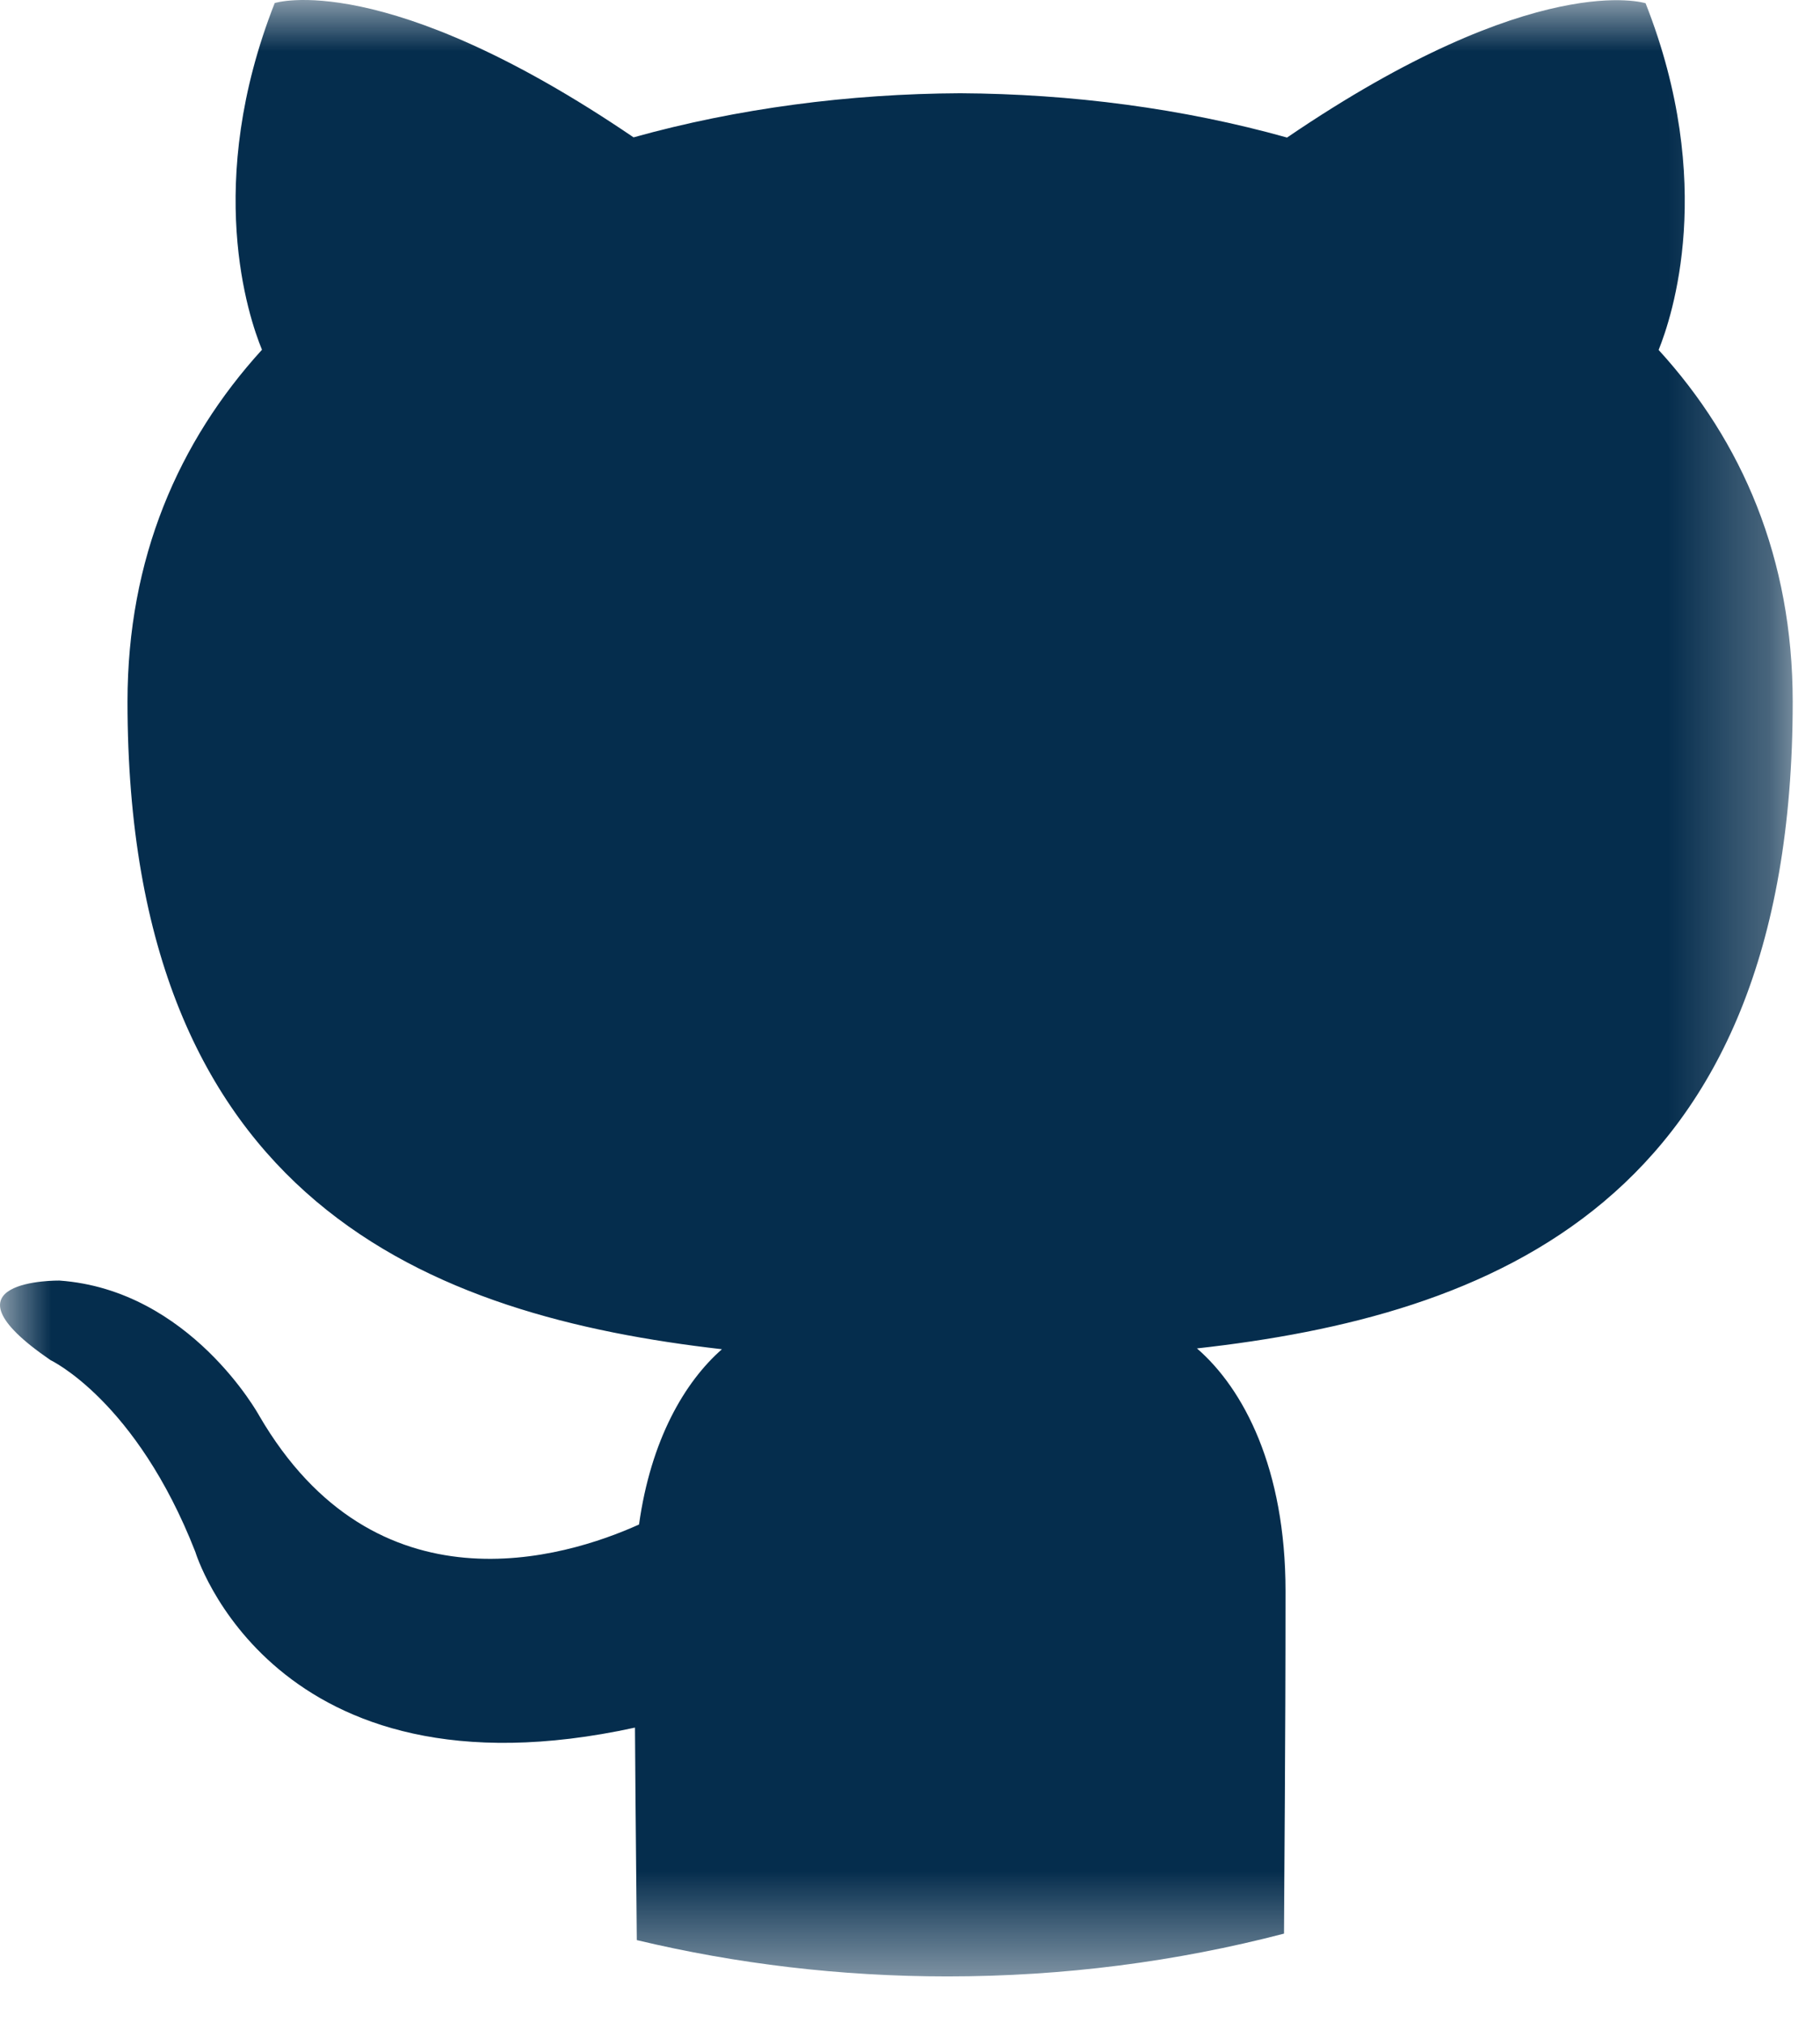 <?xml version="1.0" encoding="UTF-8"?>
<svg width="18px" height="20px" viewBox="0 0 18 20" version="1.1" xmlns="http://www.w3.org/2000/svg" xmlns:xlink="http://www.w3.org/1999/xlink">
    <!-- Generator: Sketch 61 (89581) - https://sketch.com -->
    <title>Group 3</title>
    <desc>Created with Sketch.</desc>
    <defs>
        <polygon id="path-1" points="0 2.4039053e-05 17.73 2.4039053e-05 17.73 19.541 0 19.541"></polygon>
    </defs>
    <g id="Symbols" stroke="none" stroke-width="1" fill="none" fill-rule="evenodd">
        <g id="theme/footer" transform="translate(-296, -267)">
            <g id="Group-9" transform="translate(114, 0)">
                <g id="Group-8" transform="translate(3, 254)">
                    <g id="Group-4" transform="translate(166, 0)">
                        <g id="Group-3" transform="translate(13, 13)">
                            <mask id="mask-2" fill="white">
                                <use xlink:href="#path-1"></use>
                            </mask>
                            <g id="Clip-2"></g>
                            <path d="M11.838,13.332 C12.301,13.732 12.714,14.522 12.714,15.731 C12.714,17.28 12.701,18.56 12.699,19.118 C11.635,19.395 10.52,19.541 9.37,19.541 C8.312,19.541 7.283,19.417 6.298,19.182 C6.296,18.817 6.286,18.058 6.28,17.081 C2.69,17.864 1.932,15.344 1.932,15.344 C1.347,13.847 0.5,13.448 0.5,13.448 C-0.673,12.645 0.587,12.661 0.587,12.661 C1.882,12.753 2.563,13.996 2.563,13.996 C3.715,15.976 5.585,15.405 6.32,15.073 C6.437,14.235 6.771,13.664 7.14,13.34 C4.275,13.012 1.261,11.901 1.261,6.937 C1.261,5.522 1.765,4.365 2.591,3.458 C2.456,3.131 2.015,1.813 2.717,0.03 C2.717,0.03 3.801,-0.318 6.266,1.358 C7.295,1.071 8.399,0.927 9.497,0.922 C10.593,0.928 11.698,1.071 12.729,1.36 C15.192,-0.317 16.275,0.032 16.275,0.032 C16.978,1.816 16.536,3.132 16.404,3.46 C17.232,4.366 17.73,5.523 17.73,6.938 C17.73,11.915 14.713,13.011 11.838,13.332" id="Fill-1" fill="#052D4D" mask="url(#mask-2)"></path>
                        </g>
                    </g>
                </g>
            </g>
        </g>
    </g>
</svg>